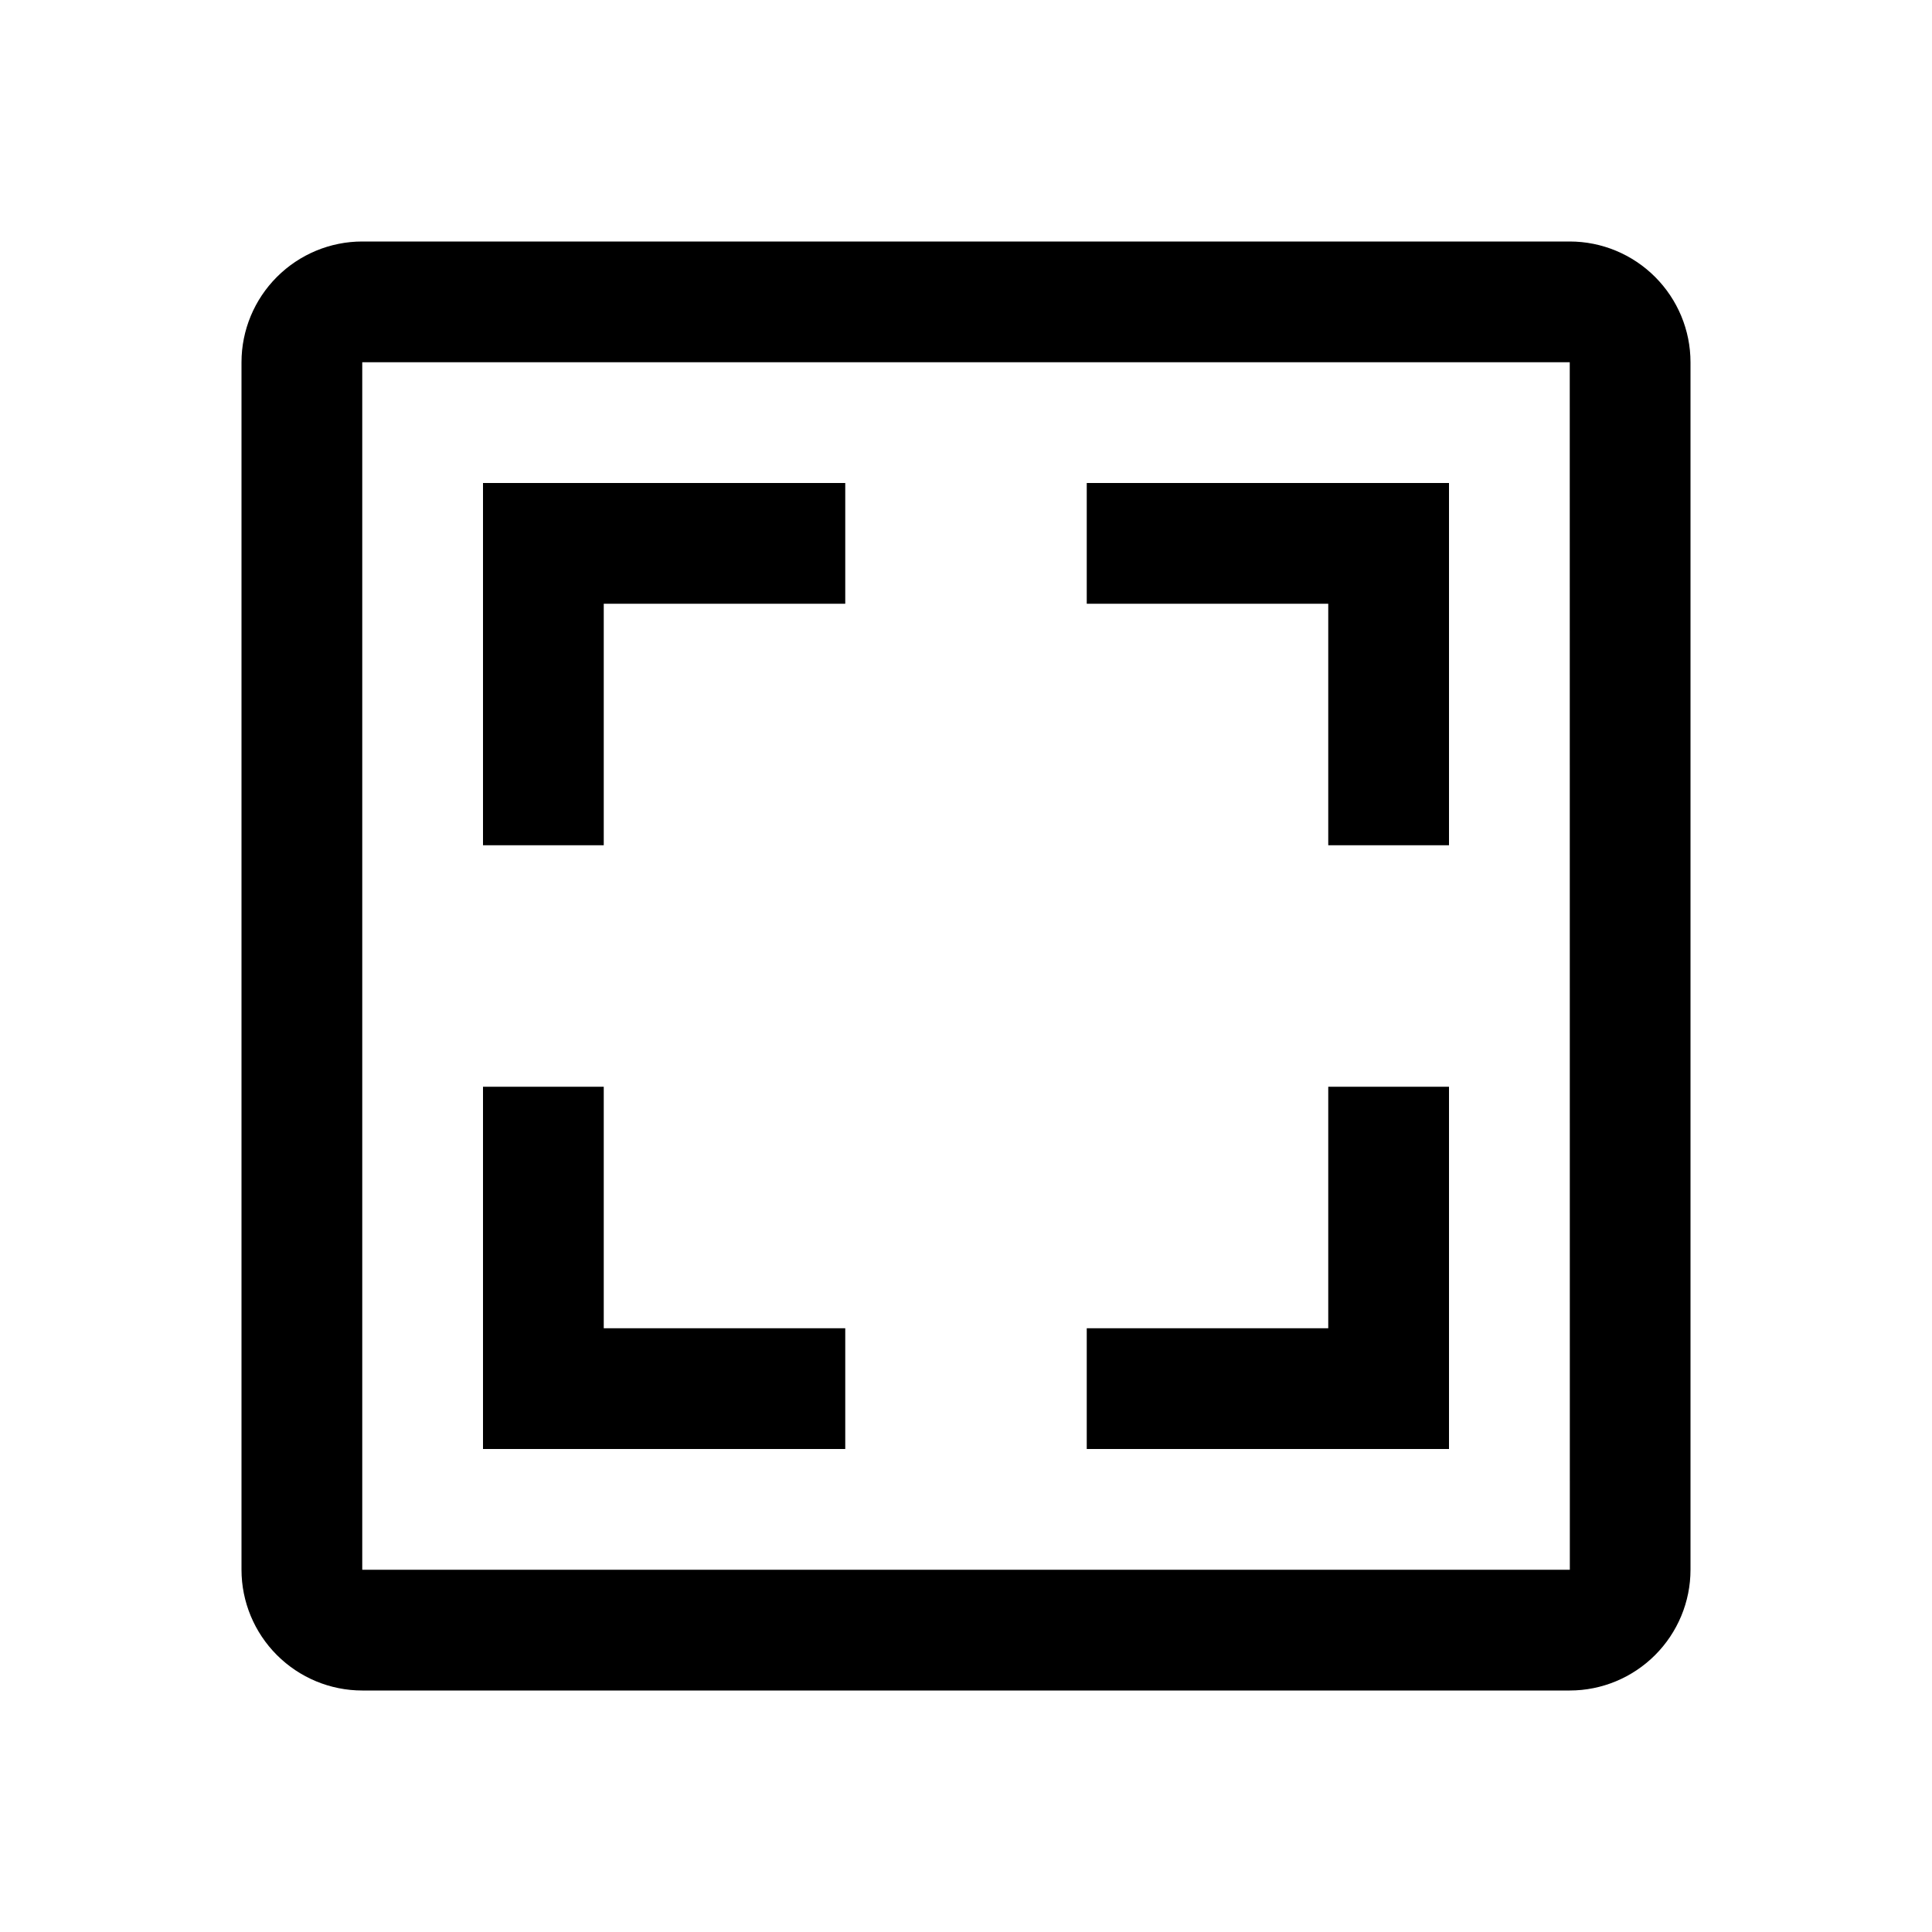 <svg width="24" height="24" viewBox="0 0 24 24" fill="none" xmlns="http://www.w3.org/2000/svg">
<path d="M10.5 6H6V10.5H7.5V7.5H10.5V6Z" fill="black"/>
<path d="M18 6V10.5H16.5V7.5H13.5V6L18 6Z" fill="black"/>
<path d="M13.5 18H18V13.5H16.5V16.5H13.5V18Z" fill="black"/>
<path d="M6 18L6 13.5H7.5V16.5H10.5V18H6Z" fill="black"/>
<path fill-rule="evenodd" clip-rule="evenodd" d="M19.5 21H4.5C4.102 21 3.721 20.841 3.44 20.56C3.159 20.279 3 19.898 3 19.5V4.5C3 4.102 3.159 3.721 3.44 3.44C3.721 3.159 4.102 3 4.5 3H19.5C19.898 3 20.279 3.159 20.56 3.44C20.841 3.721 21 4.102 21 4.5V19.5C21 19.898 20.841 20.279 20.56 20.56C20.279 20.841 19.898 21 19.5 21ZM4.5 4.5V19.5H19.501L19.5 4.5H4.5Z" fill="black"/>
</svg>

